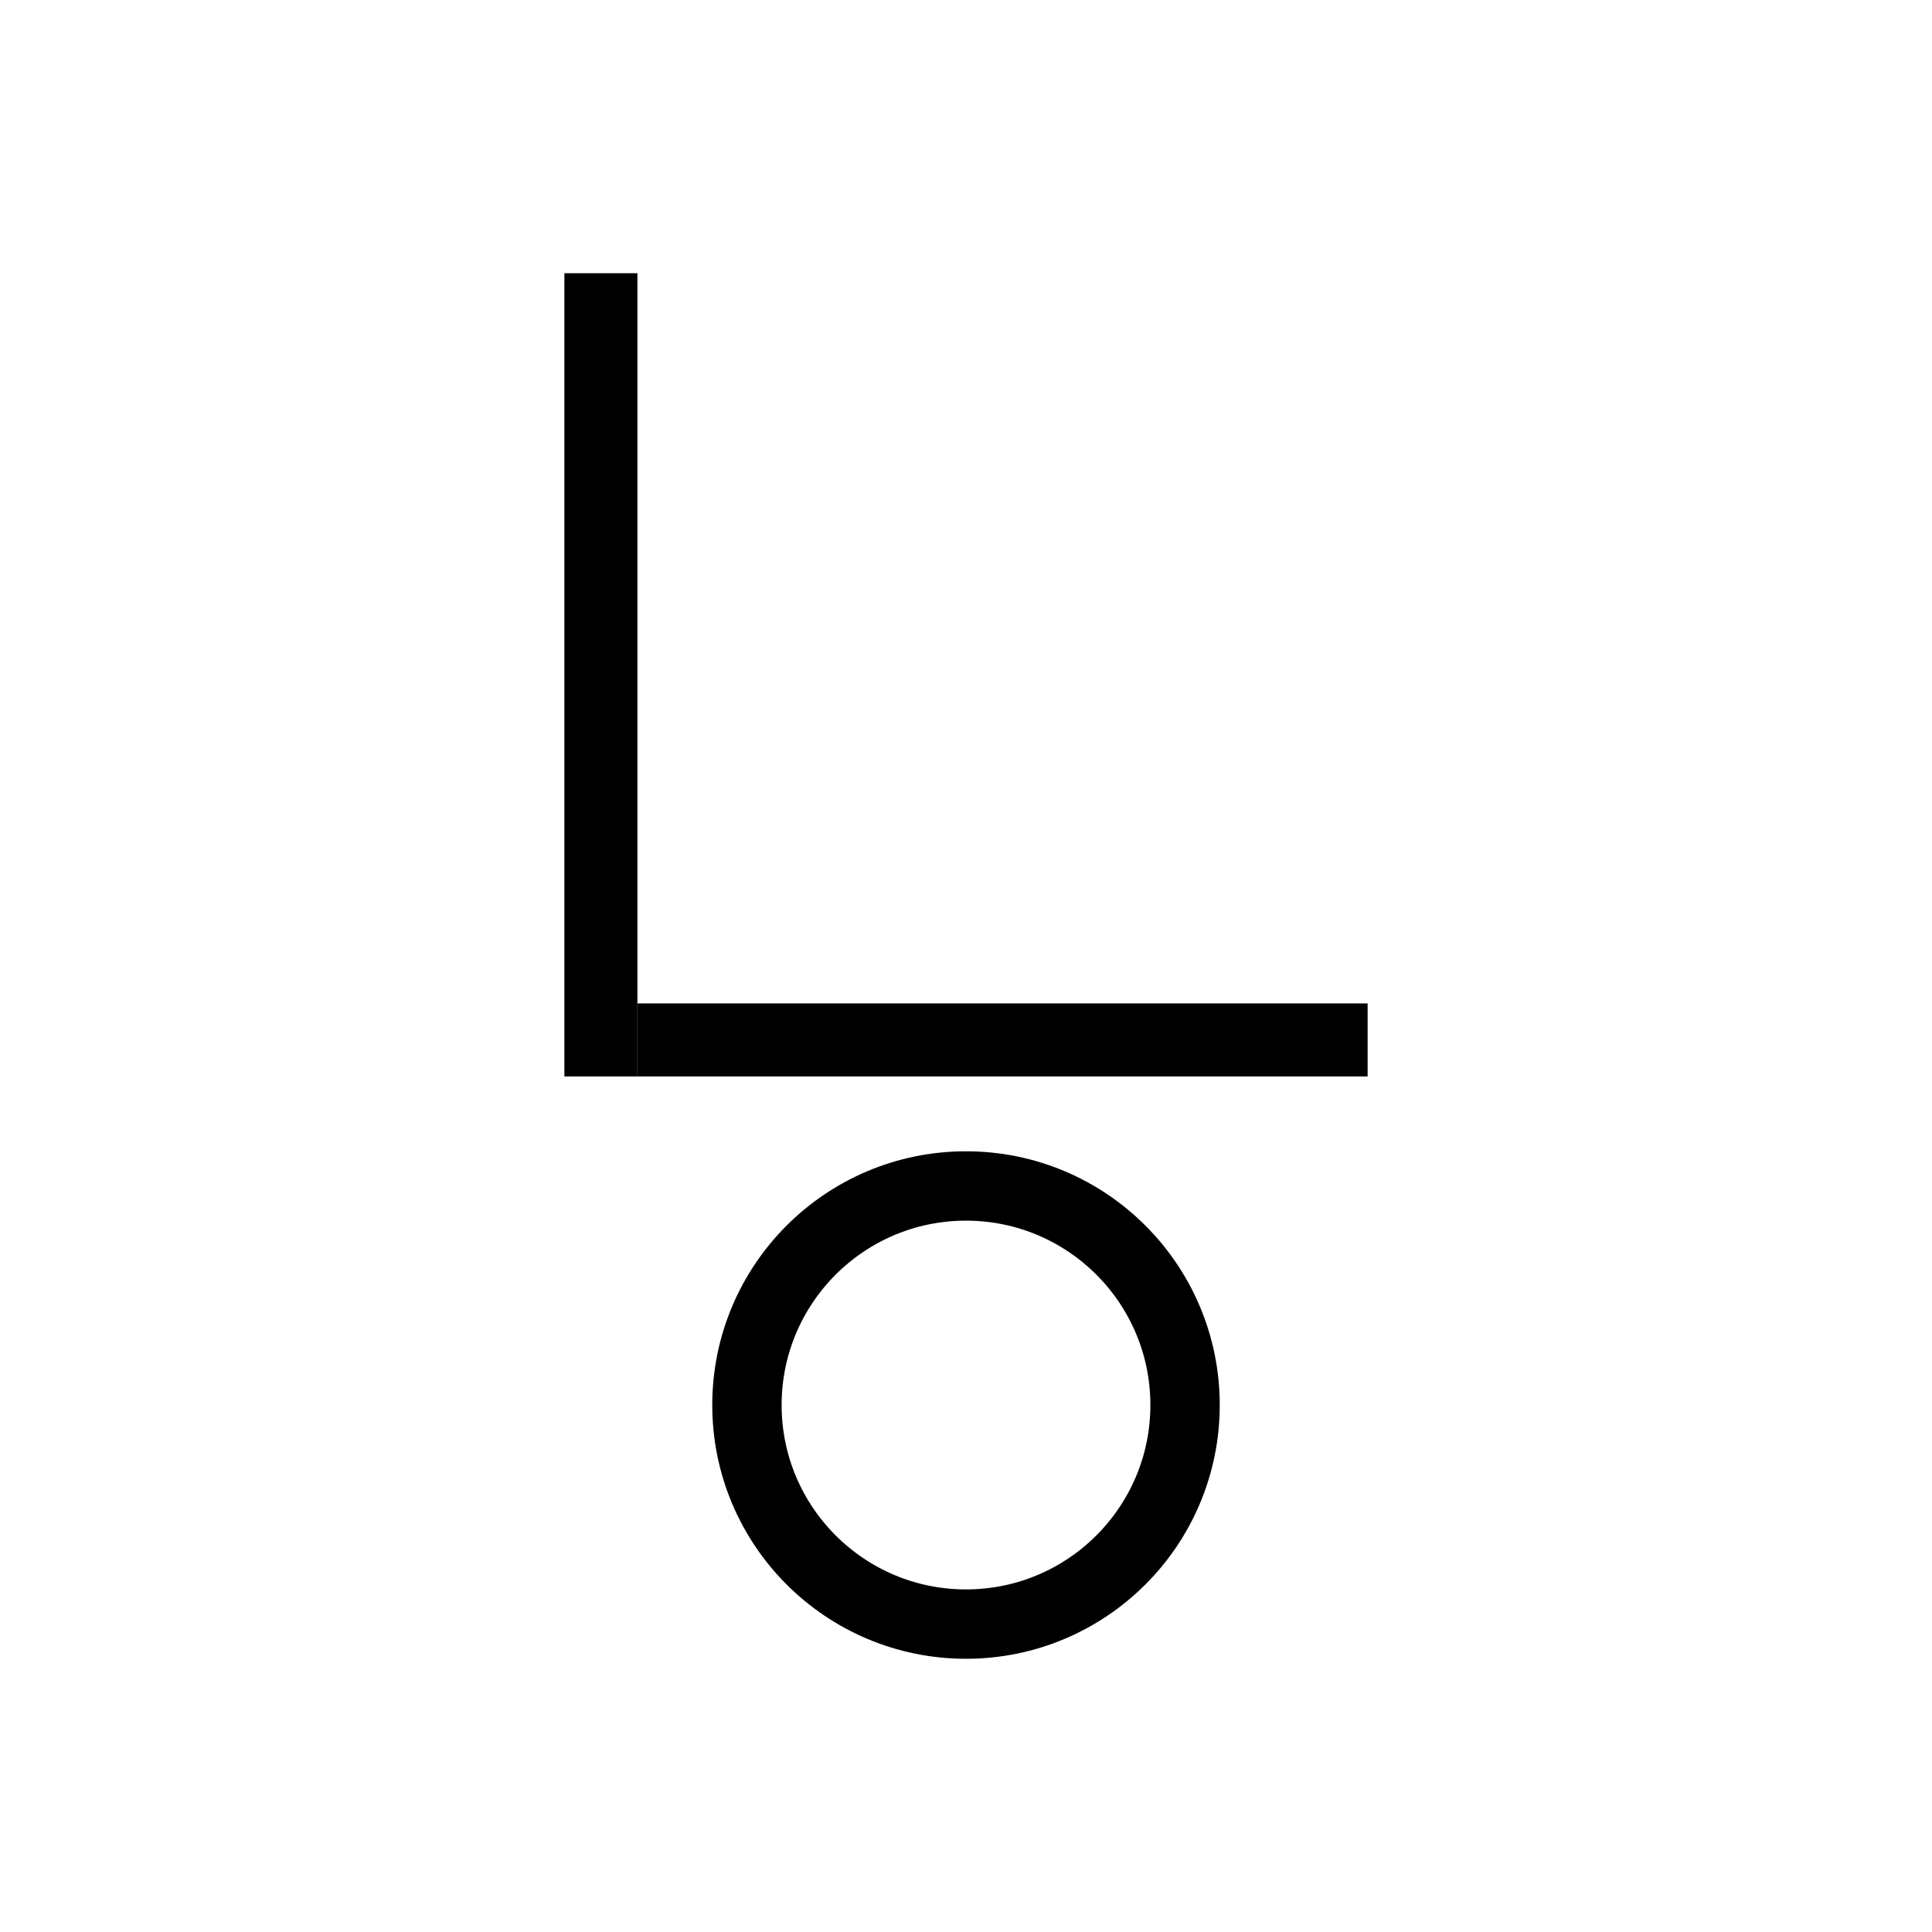 <?xml version="1.0" encoding="UTF-8" standalone="no"?>
<!-- Created with Inkscape (http://www.inkscape.org/) -->

<svg
   width="1000"
   height="1000"
   viewBox="0 0 250 250"
   version="1.1"
   id="svg1"
   sodipodi:docname="b.svg"
   inkscape:version="1.4 (e7c3feb1, 2024-10-09)"
   xmlns:inkscape="http://www.inkscape.org/namespaces/inkscape"
   xmlns:sodipodi="http://sodipodi.sourceforge.net/DTD/sodipodi-0.dtd"
   xmlns="http://www.w3.org/2000/svg"
   xmlns:svg="http://www.w3.org/2000/svg">
  <sodipodi:namedview
     id="namedview1"
     pagecolor="#505050"
     bordercolor="#eeeeee"
     borderopacity="1"
     inkscape:showpageshadow="0"
     inkscape:pageopacity="0"
     inkscape:pagecheckerboard="0"
     inkscape:deskcolor="#505050"
     inkscape:document-units="mm"
     showgrid="true"
     showguides="true"
     inkscape:zoom="0.45945245"
     inkscape:cx="451.62454"
     inkscape:cy="520.18441"
     inkscape:window-width="1712"
     inkscape:window-height="1041"
     inkscape:window-x="0"
     inkscape:window-y="43"
     inkscape:window-maximized="0"
     inkscape:current-layer="layer1">
    <inkscape:grid
       id="grid2"
       units="mm"
       originx="0"
       originy="0"
       spacingx="0.945"
       spacingy="0.945"
       empcolor="#0099e5"
       empopacity="0.302"
       color="#0099e5"
       opacity="0.149"
       empspacing="5"
       enabled="true"
       visible="true" />
  </sodipodi:namedview>
  <defs
     id="defs1" />
  <g
     inkscape:label="Layer 1"
     inkscape:groupmode="layer"
     id="layer1"
     transform="translate(0,11.732)">
    <g
       id="g4"
       transform="translate(-2.559,7.008)">
      <g
         id="g3"
         transform="translate(2.47,-10.222)">
        <rect
           style="fill:#000000;stroke:none;stroke-width:0.181"
           id="rect1"
           width="9.449"
           height="103.937"
           x="0.09"
           y="0.09"
           transform="translate(73.031,26.747)" />
        <rect
           style="opacity:1;fill:#000000;stroke:none;stroke-width:0;stroke-dasharray:none"
           id="rect2"
           width="9.449"
           height="94.488"
           x="94.578"
           y="-104.027"
           transform="rotate(90,23.142,49.889)" />
      </g>
      <circle
         style="display:inline;opacity:1;fill:none;stroke:#000000;stroke-width:8.976;stroke-dasharray:none"
         id="path2"
         cx="127.559"
         cy="163.071"
         r="28.346" />
    </g>
  </g>
</svg>
